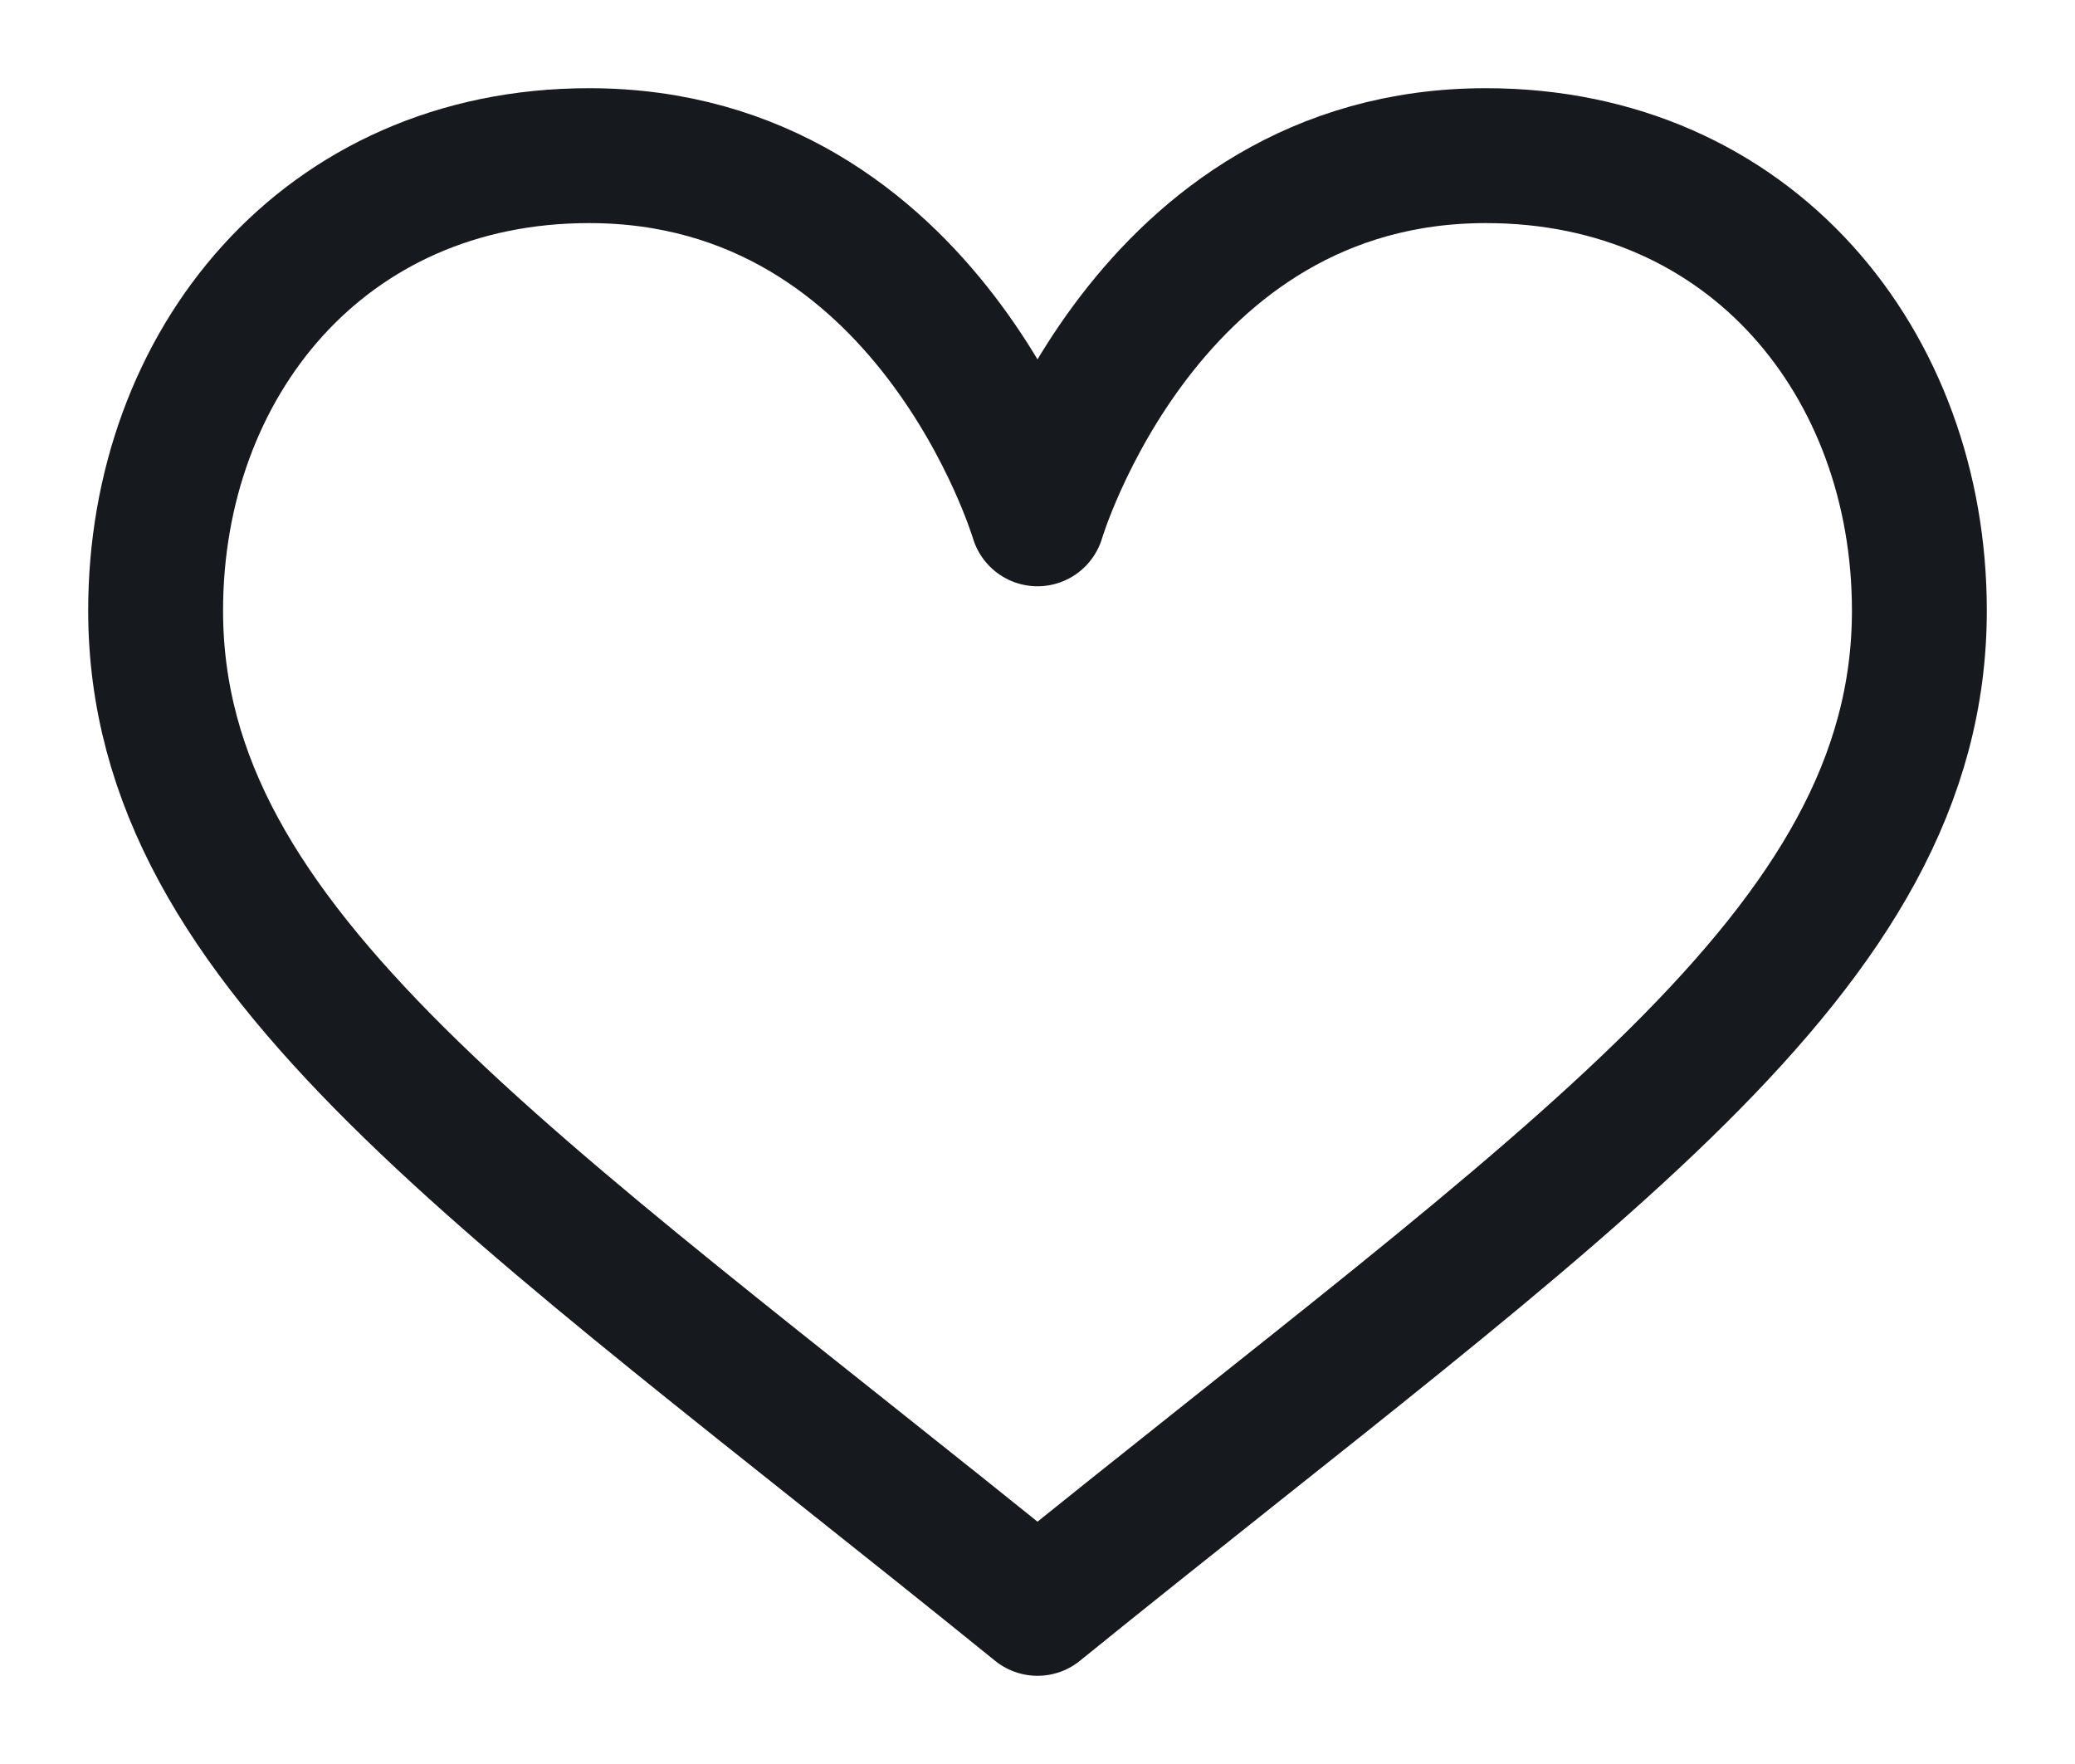 <svg width="20" height="17" viewBox="0 0 20 17" fill="none" xmlns="http://www.w3.org/2000/svg">
<path d="M10 5C10 5 11.037 1.5 14.322 1.5C16.881 1.5 18.5 3.507 18.5 5.884C18.5 9.172 15.127 11.348 10 15.5C4.874 11.348 1.5 9.172 1.5 5.884C1.5 3.507 3.119 1.5 5.678 1.5C8.963 1.5 10 5 10 5Z" stroke="#16191E" stroke-width="1.3" stroke-miterlimit="10" stroke-linecap="round" stroke-linejoin="round"/>
</svg>
